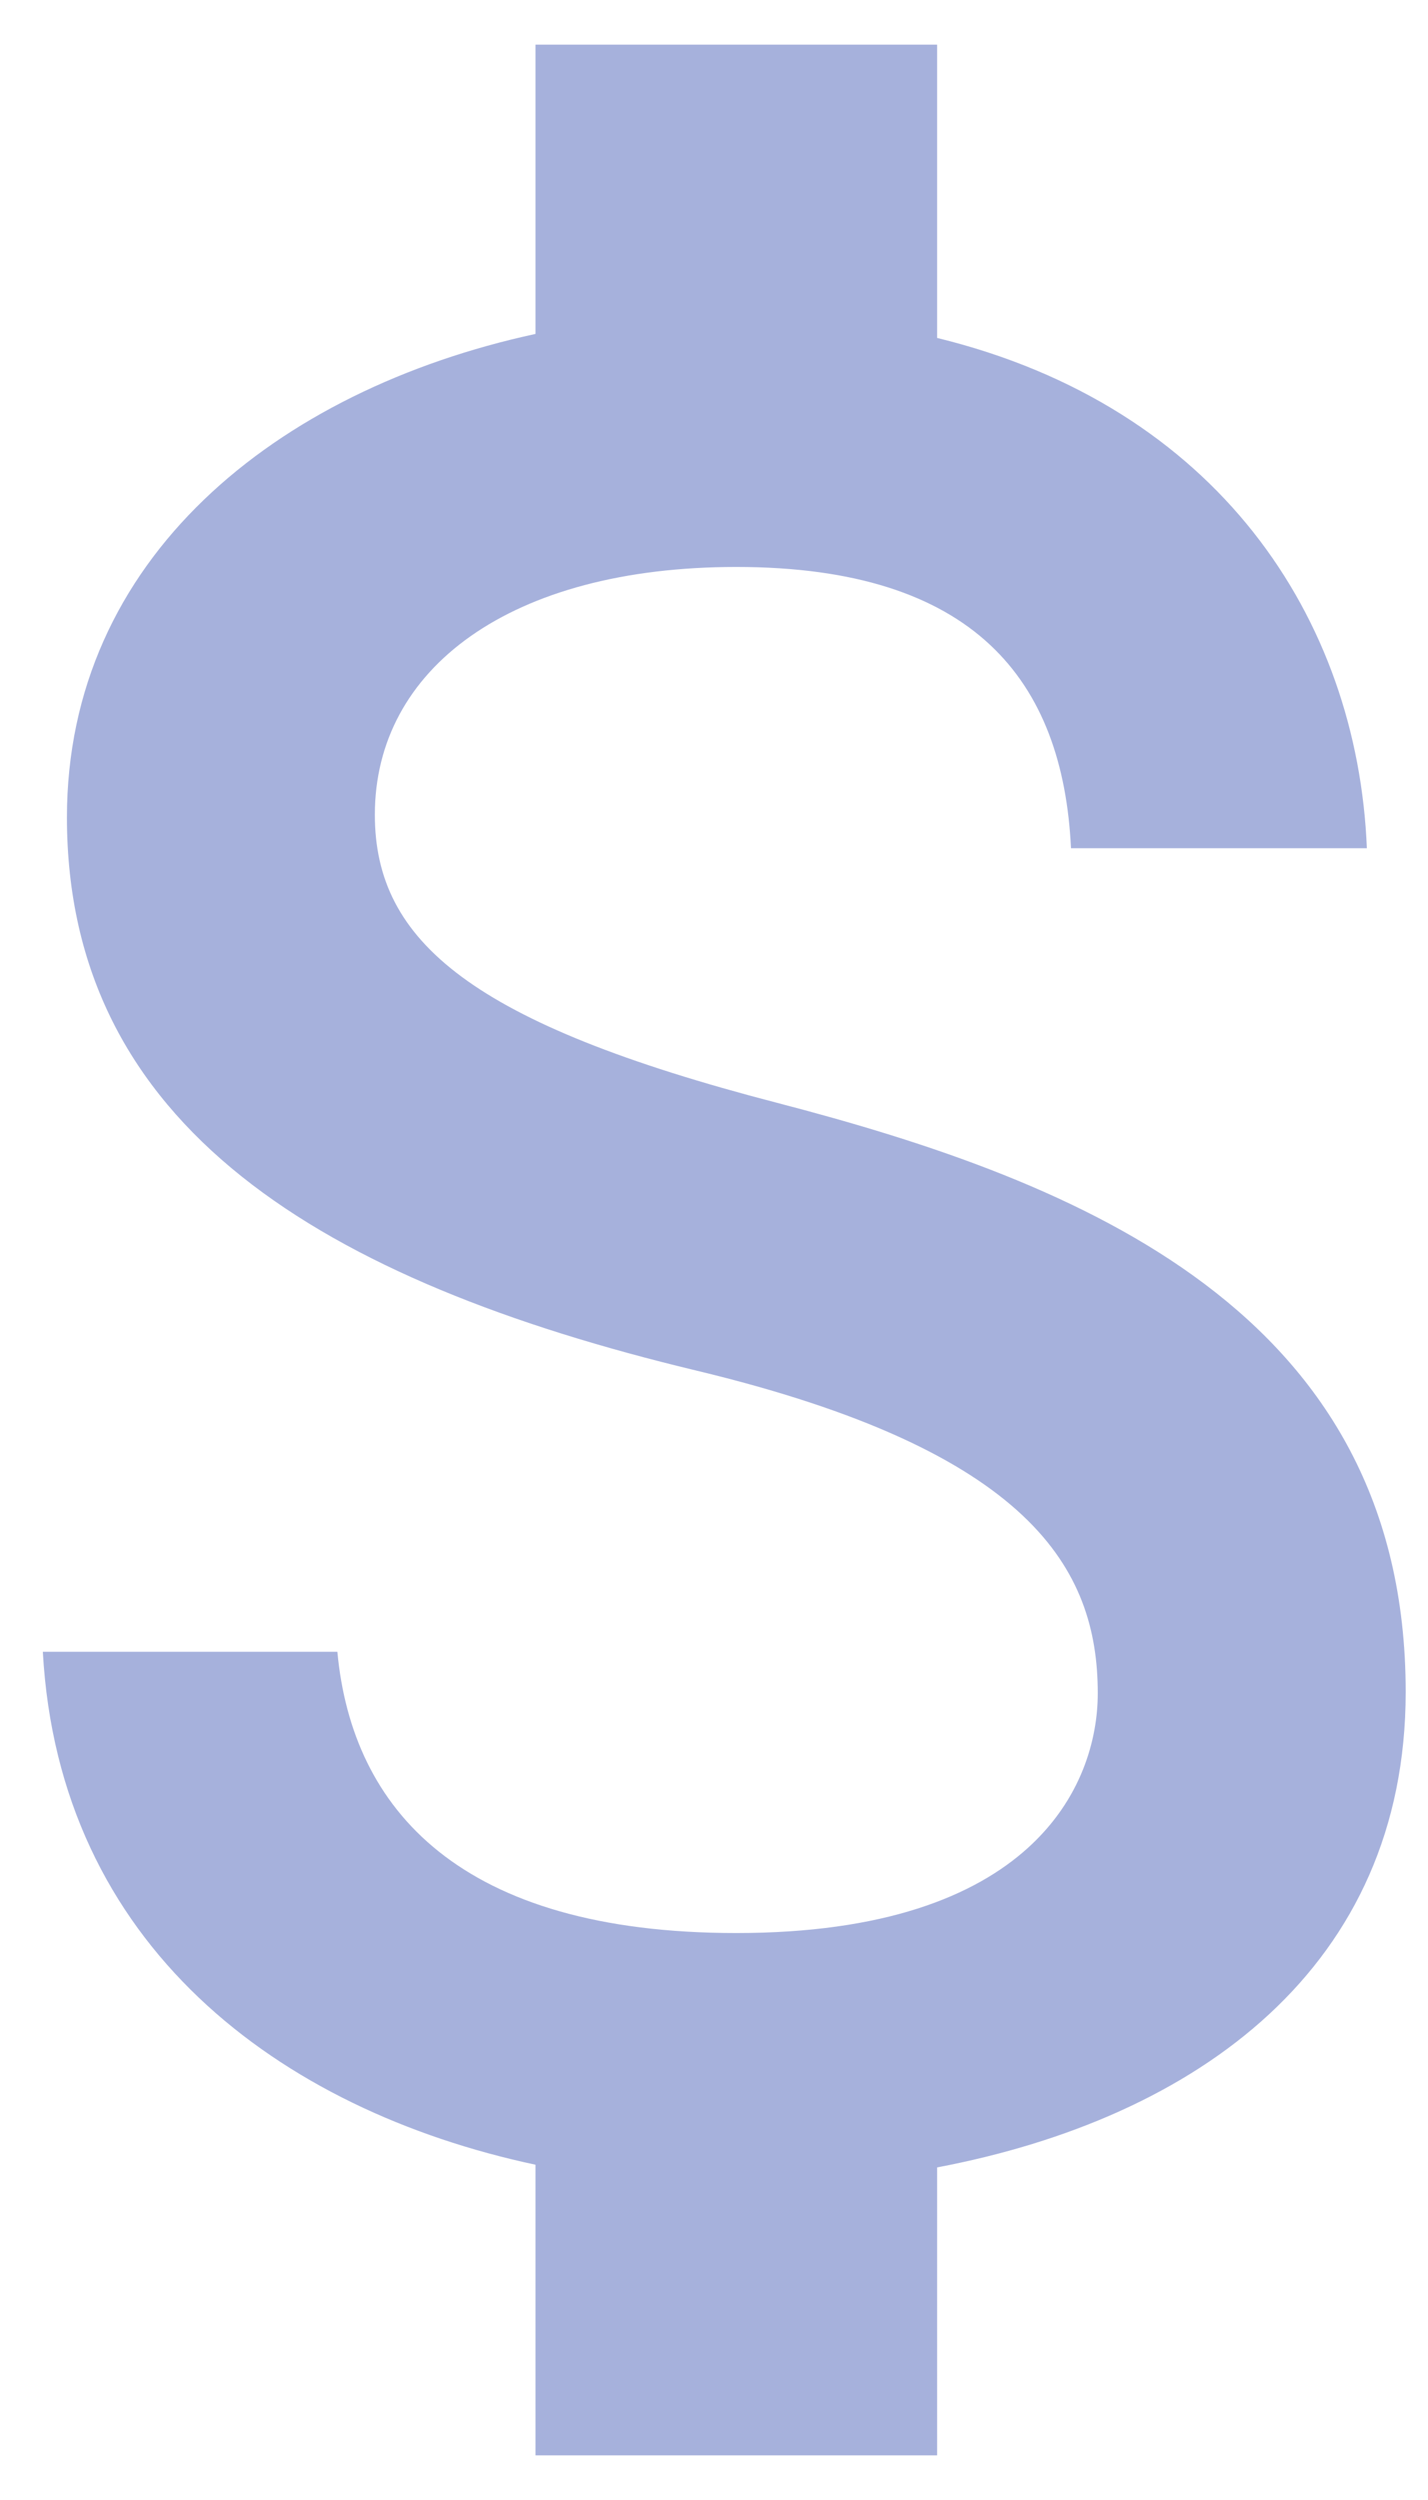 <svg width="16" height="28" viewBox="0 0 16 28" fill="none" xmlns="http://www.w3.org/2000/svg">
<path d="M8.7 12.35C5.295 11.465 4.2 10.55 4.2 9.125C4.2 7.49 5.715 6.35 8.25 6.35C10.92 6.35 11.91 7.625 12 9.5H15.315C15.21 6.92 13.635 4.55 10.5 3.785V0.5H6V3.74C3.09 4.37 0.75 6.26 0.75 9.155C0.75 12.62 3.615 14.345 7.8 15.35C11.55 16.25 12.3 17.57 12.3 18.965C12.3 20 11.565 21.65 8.25 21.65C5.16 21.65 3.945 20.27 3.78 18.5H0.48C0.66 21.785 3.12 23.63 6 24.245V27.5H10.5V24.275C13.425 23.72 15.75 22.025 15.75 18.95C15.75 14.69 12.105 13.235 8.7 12.35Z" fill="#A6B1DC"/>
</svg>
